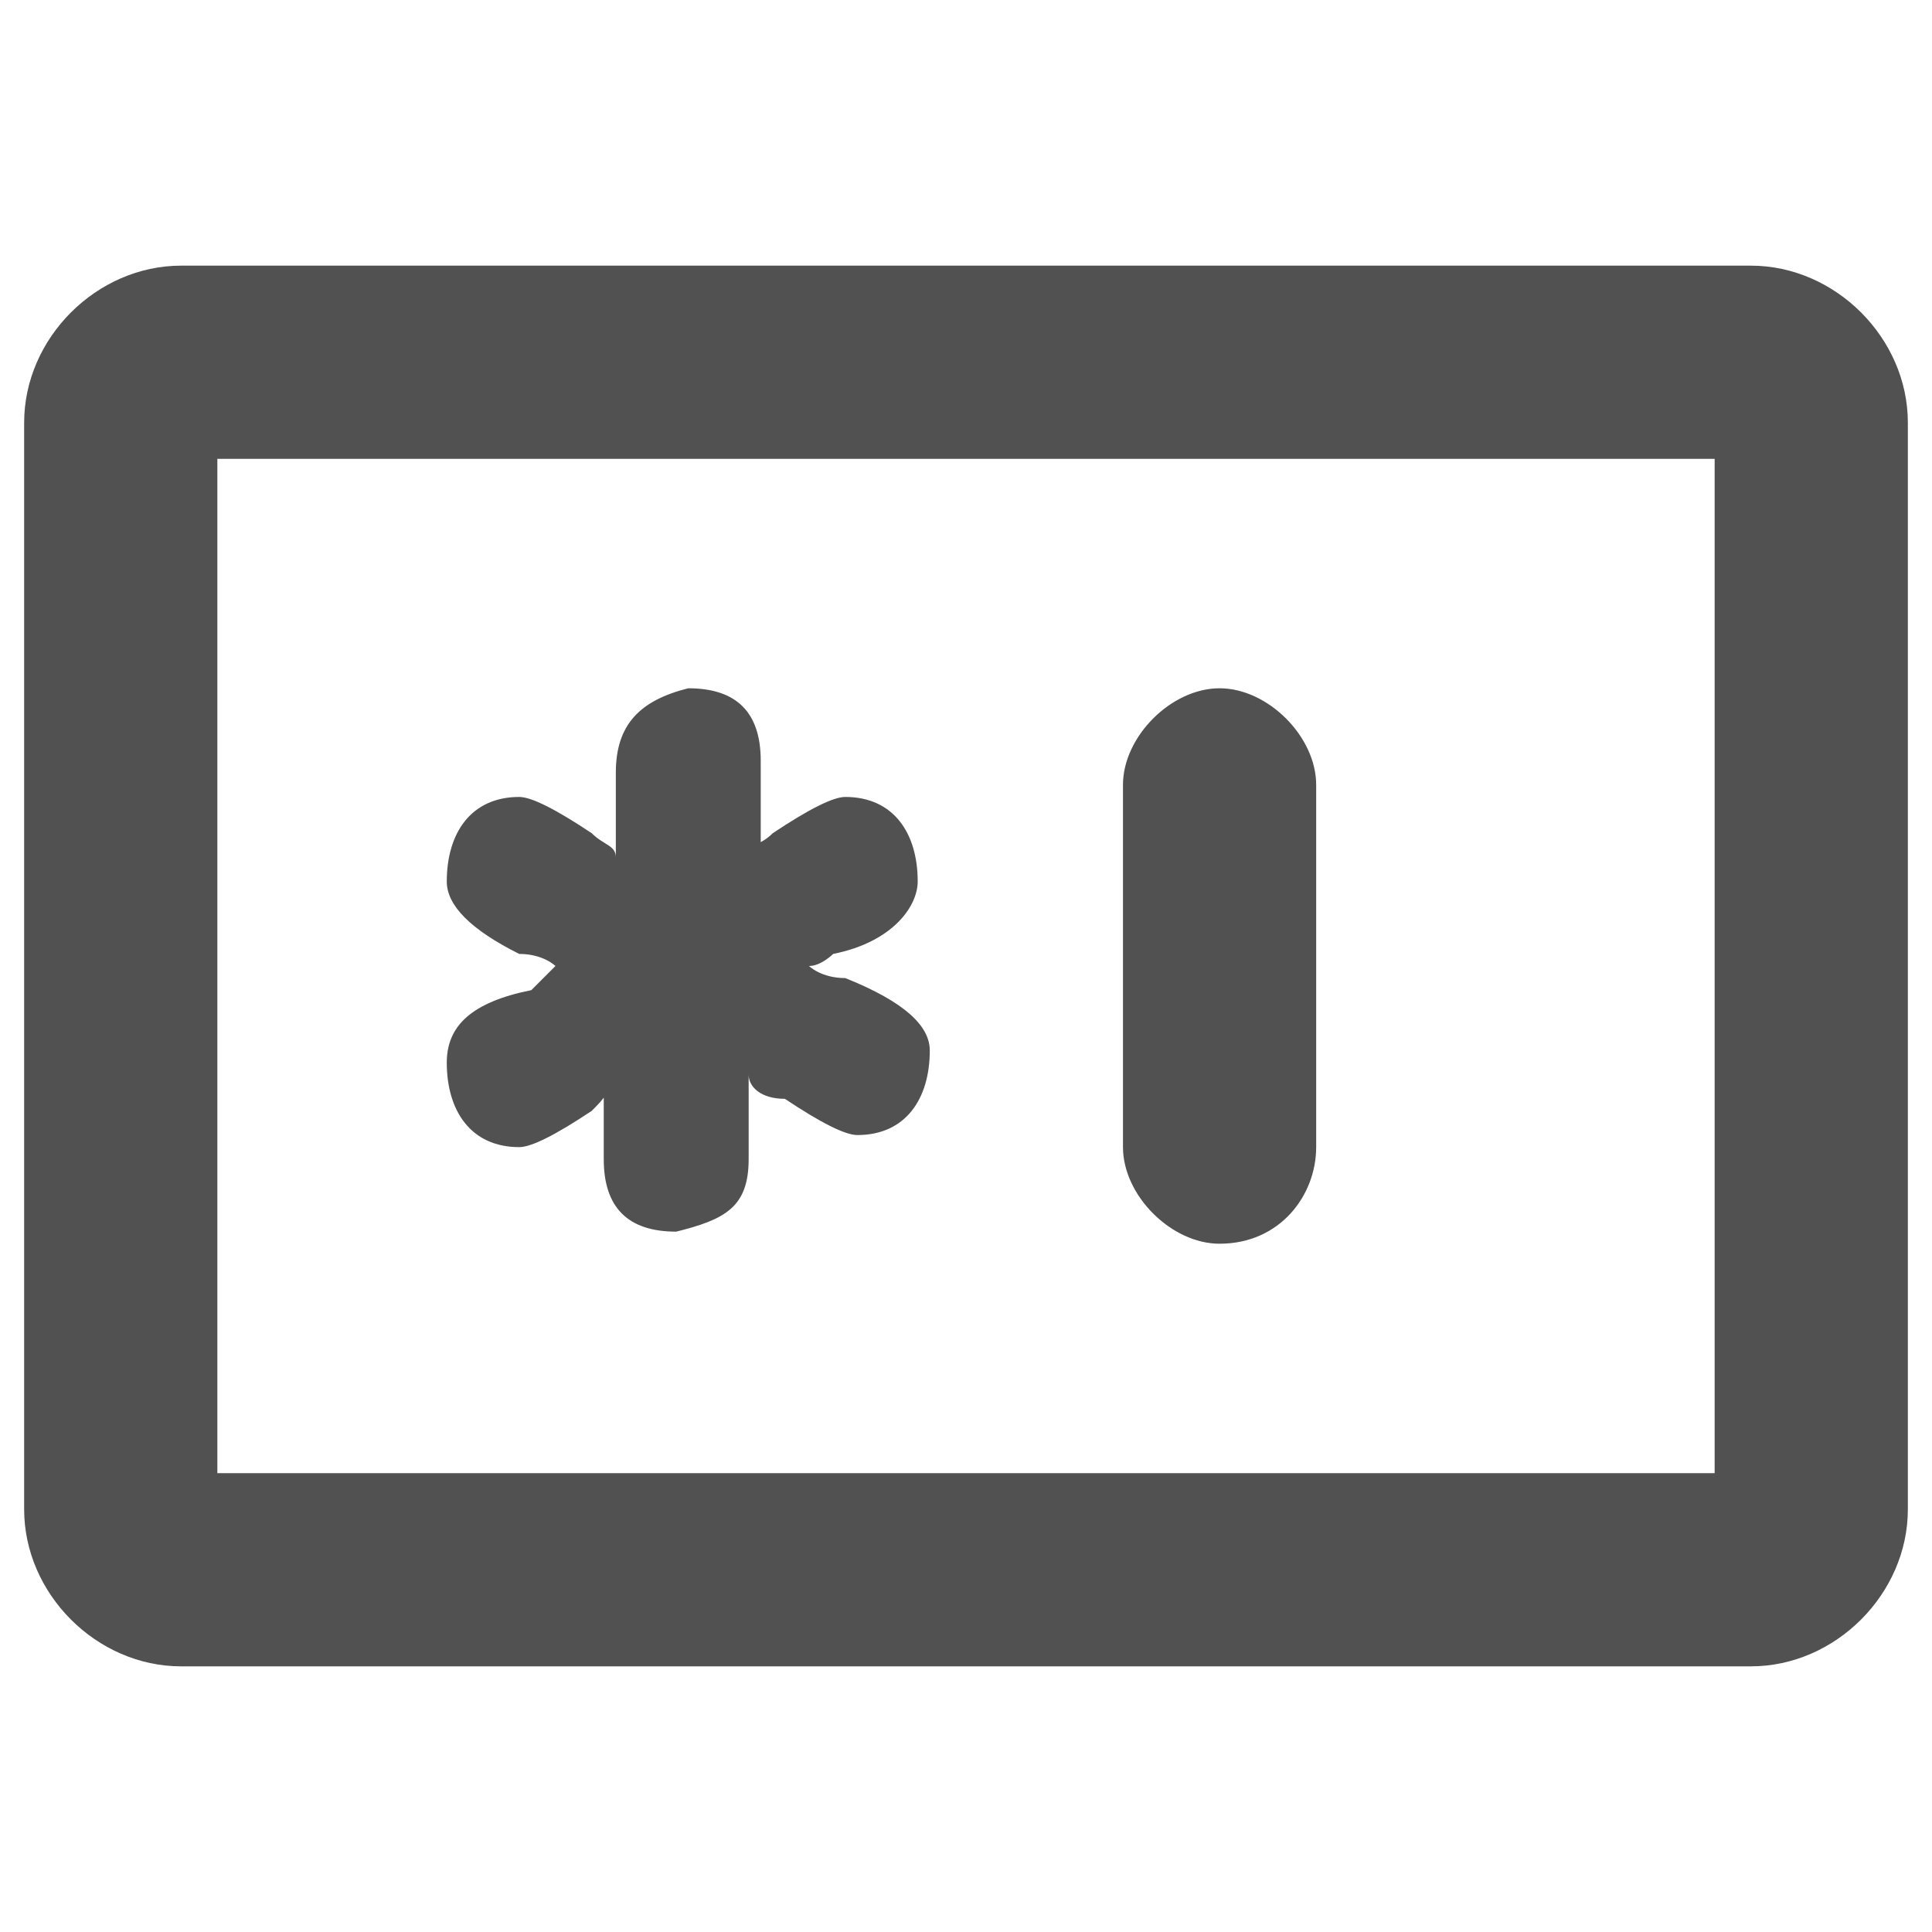 <svg t="1702278380397" class="icon" viewBox="0 0 1024 1024" version="1.1" xmlns="http://www.w3.org/2000/svg" p-id="9649" width="128" height="128"><path d="M928 883.2h-832c-44.8 0-83.2-38.4-83.2-83.2v-576c0-44.8 38.4-83.2 83.2-83.2h832c44.8 0 83.2 38.4 83.2 83.2v576c0 44.8-38.4 83.2-83.2 83.2zM115.2 780.8h793.6V243.2H115.2v537.6z" fill="#515151" p-id="9650" data-spm-anchor-id="a313x.search_index.0.i15.1c903a81jYIaKl" class="selected"></path><path d="M646.4 659.2c-25.6 0-51.2-25.6-51.2-51.2v-192c0-25.6 25.6-51.2 51.2-51.2s51.2 25.6 51.2 51.2v192c0 25.6-19.2 51.2-51.2 51.2zM364.8 364.8c25.6 0 38.4 12.8 38.4 38.4V448c-6.4 0 0 0 6.4-6.4 19.2-12.8 32-19.2 38.4-19.2 25.6 0 38.4 19.2 38.4 44.8 0 12.8-12.8 32-44.8 38.4 0 0-6.4 6.4-12.8 6.4 0 0 6.4 6.4 19.2 6.4 32 12.8 44.8 25.6 44.8 38.4 0 25.6-12.8 44.8-38.4 44.8-6.4 0-19.2-6.4-38.4-19.2-12.8 0-19.2-6.4-19.2-12.8v44.8c0 25.6-12.8 32-38.4 38.4-25.6 0-38.4-12.8-38.4-38.4v-25.6-19.2c6.4 6.4 0 12.8-6.4 19.2-19.2 12.8-32 19.2-38.4 19.2-25.6 0-38.4-19.2-38.4-44.8 0-19.2 12.8-32 44.8-38.4l12.8-12.8s-6.4-6.4-19.2-6.4c-25.6-12.8-38.4-25.6-38.4-38.4 0-25.6 12.8-44.8 38.4-44.8 6.4 0 19.2 6.4 38.4 19.2 6.4 6.4 12.8 6.4 12.8 12.8v-19.2-25.6c0-25.6 12.8-38.4 38.4-44.8z" fill="#515151" p-id="9651" data-spm-anchor-id="a313x.search_index.0.i16.1c903a81jYIaKl" class="selected"></path></svg>